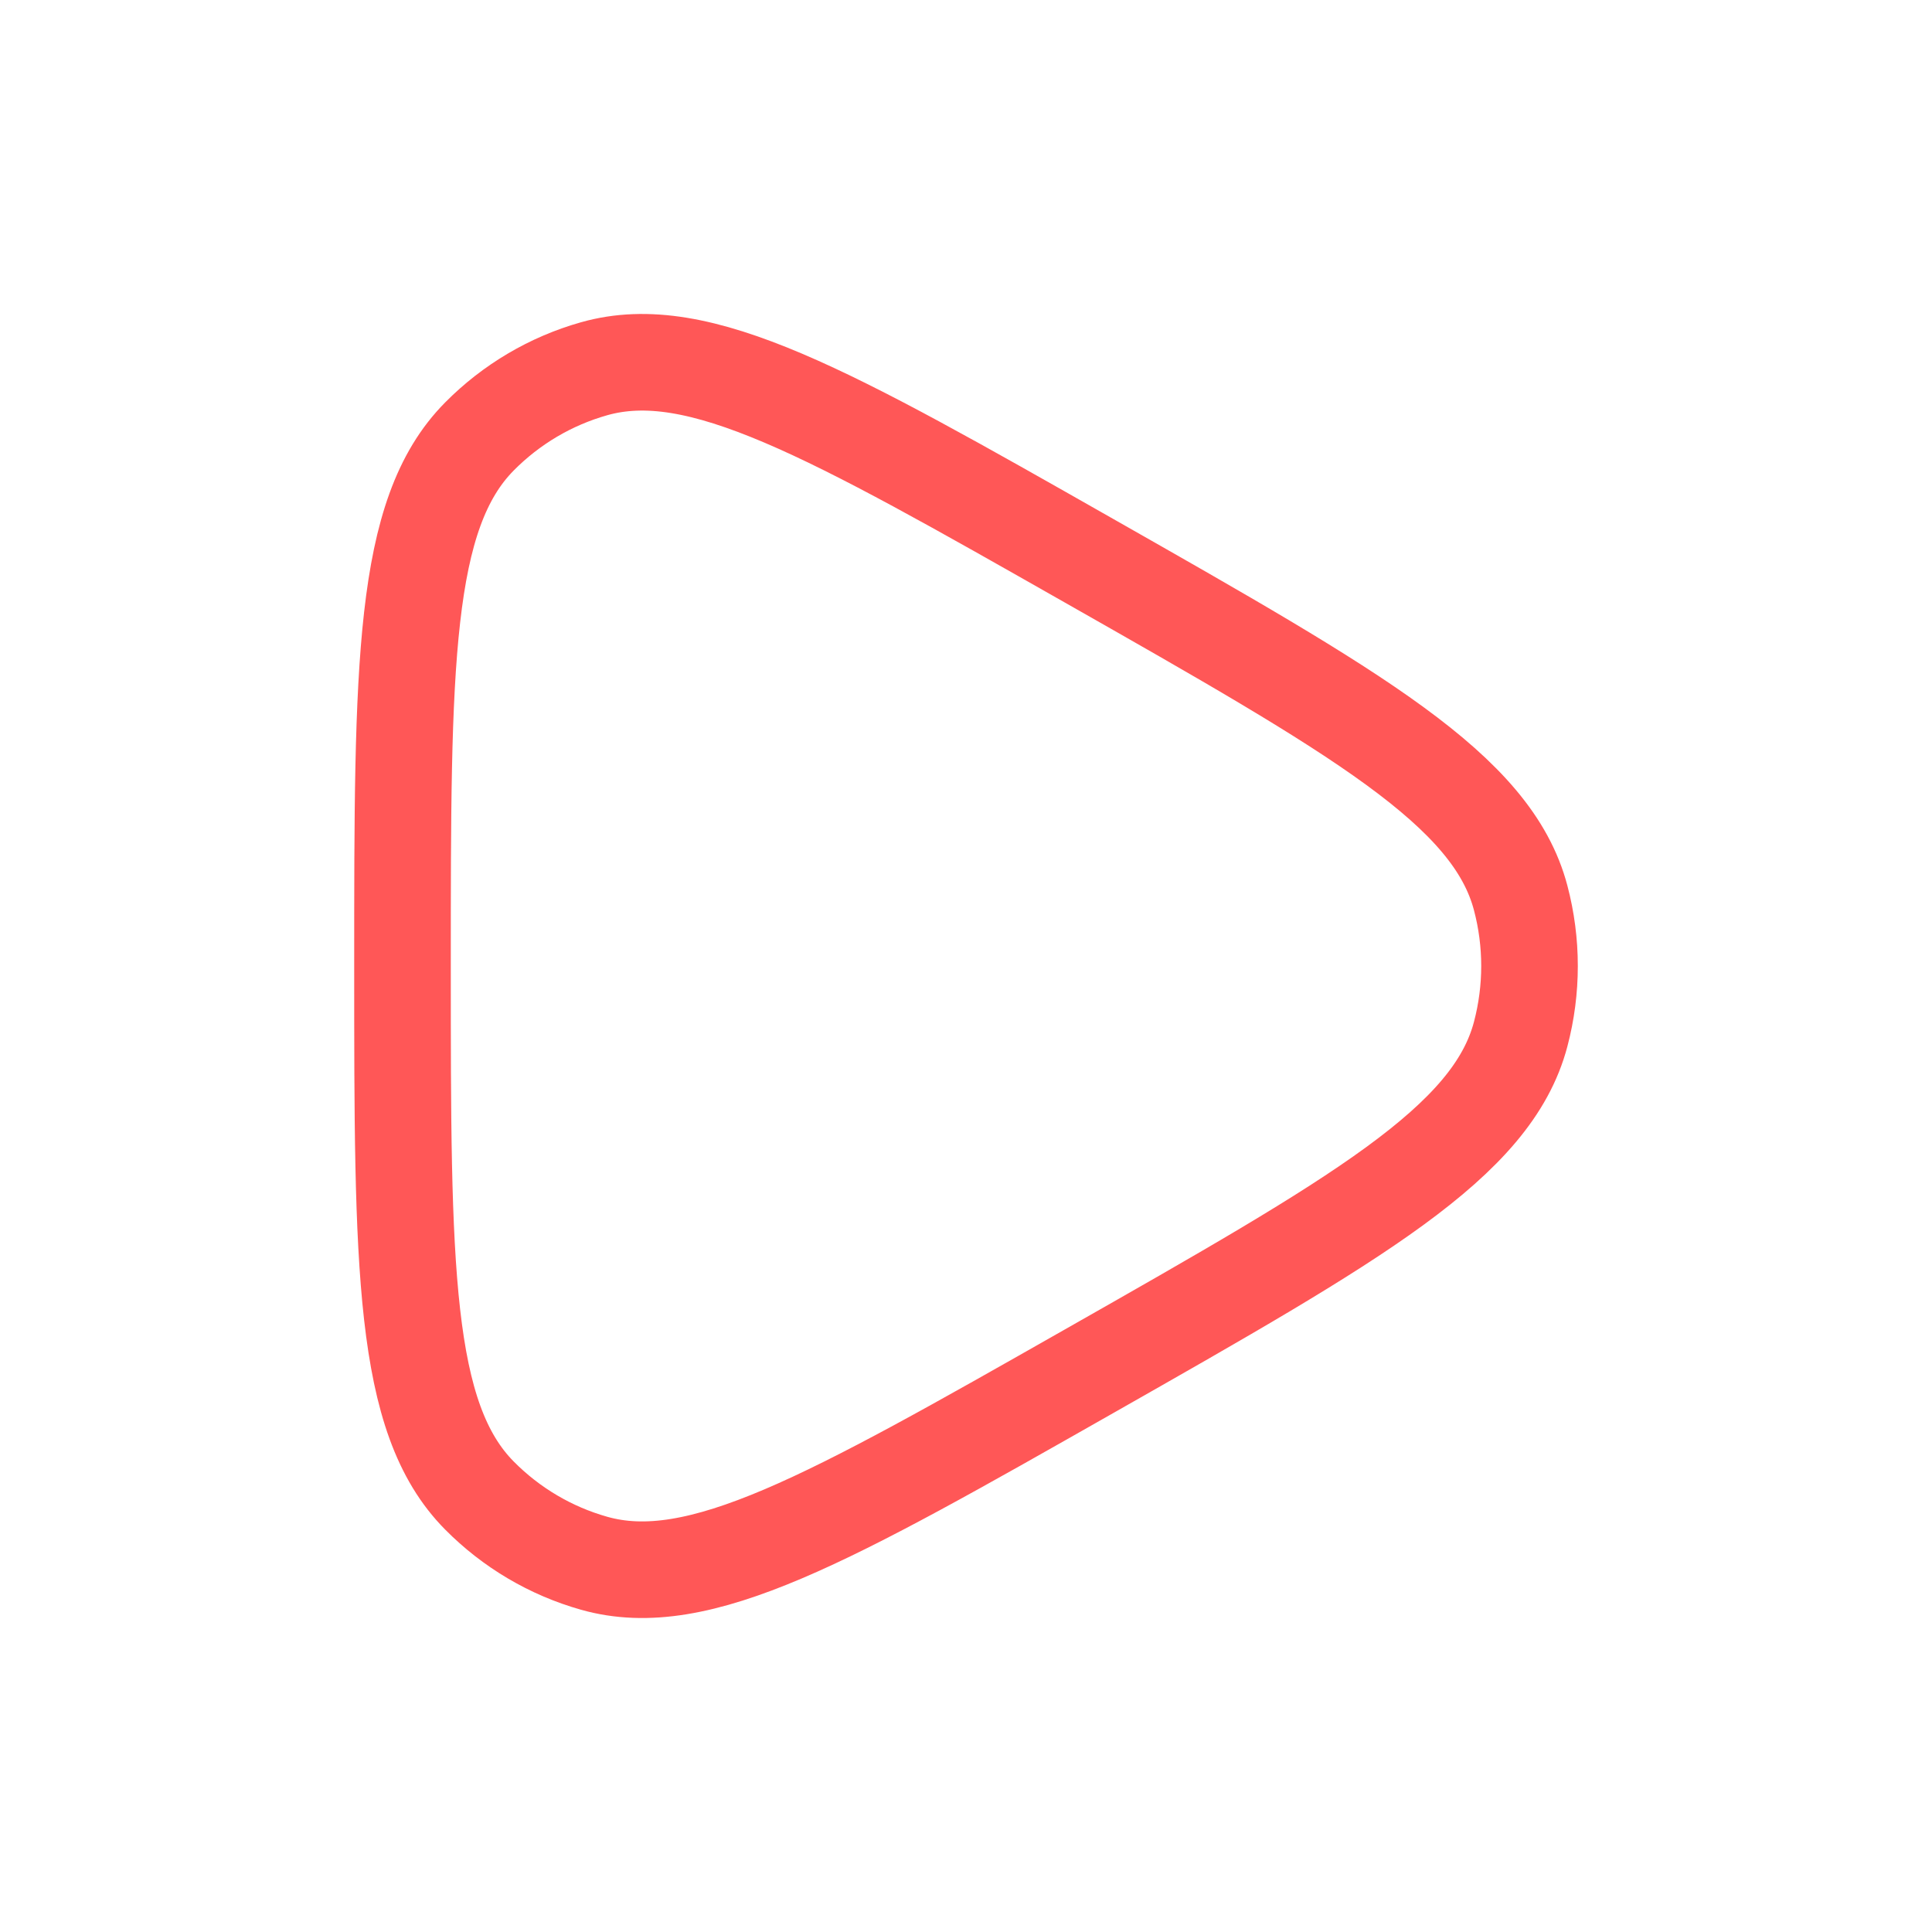 <svg width="30" height="30" viewBox="0 0 30 30" fill="none" xmlns="http://www.w3.org/2000/svg">
<path d="M23.613 16.058C23.171 17.736 21.083 18.922 16.907 21.295C12.87 23.589 10.851 24.735 9.225 24.274C8.552 24.084 7.939 23.722 7.445 23.223C6.25 22.017 6.25 19.678 6.25 15C6.25 10.322 6.25 7.983 7.445 6.777C7.939 6.278 8.552 5.916 9.225 5.726C10.851 5.265 12.87 6.411 16.907 8.705C21.083 11.078 23.171 12.264 23.613 13.943C23.796 14.636 23.796 15.364 23.613 16.058Z" stroke="#FF5757" stroke-width="1.5" stroke-linejoin="round"/>
</svg>
